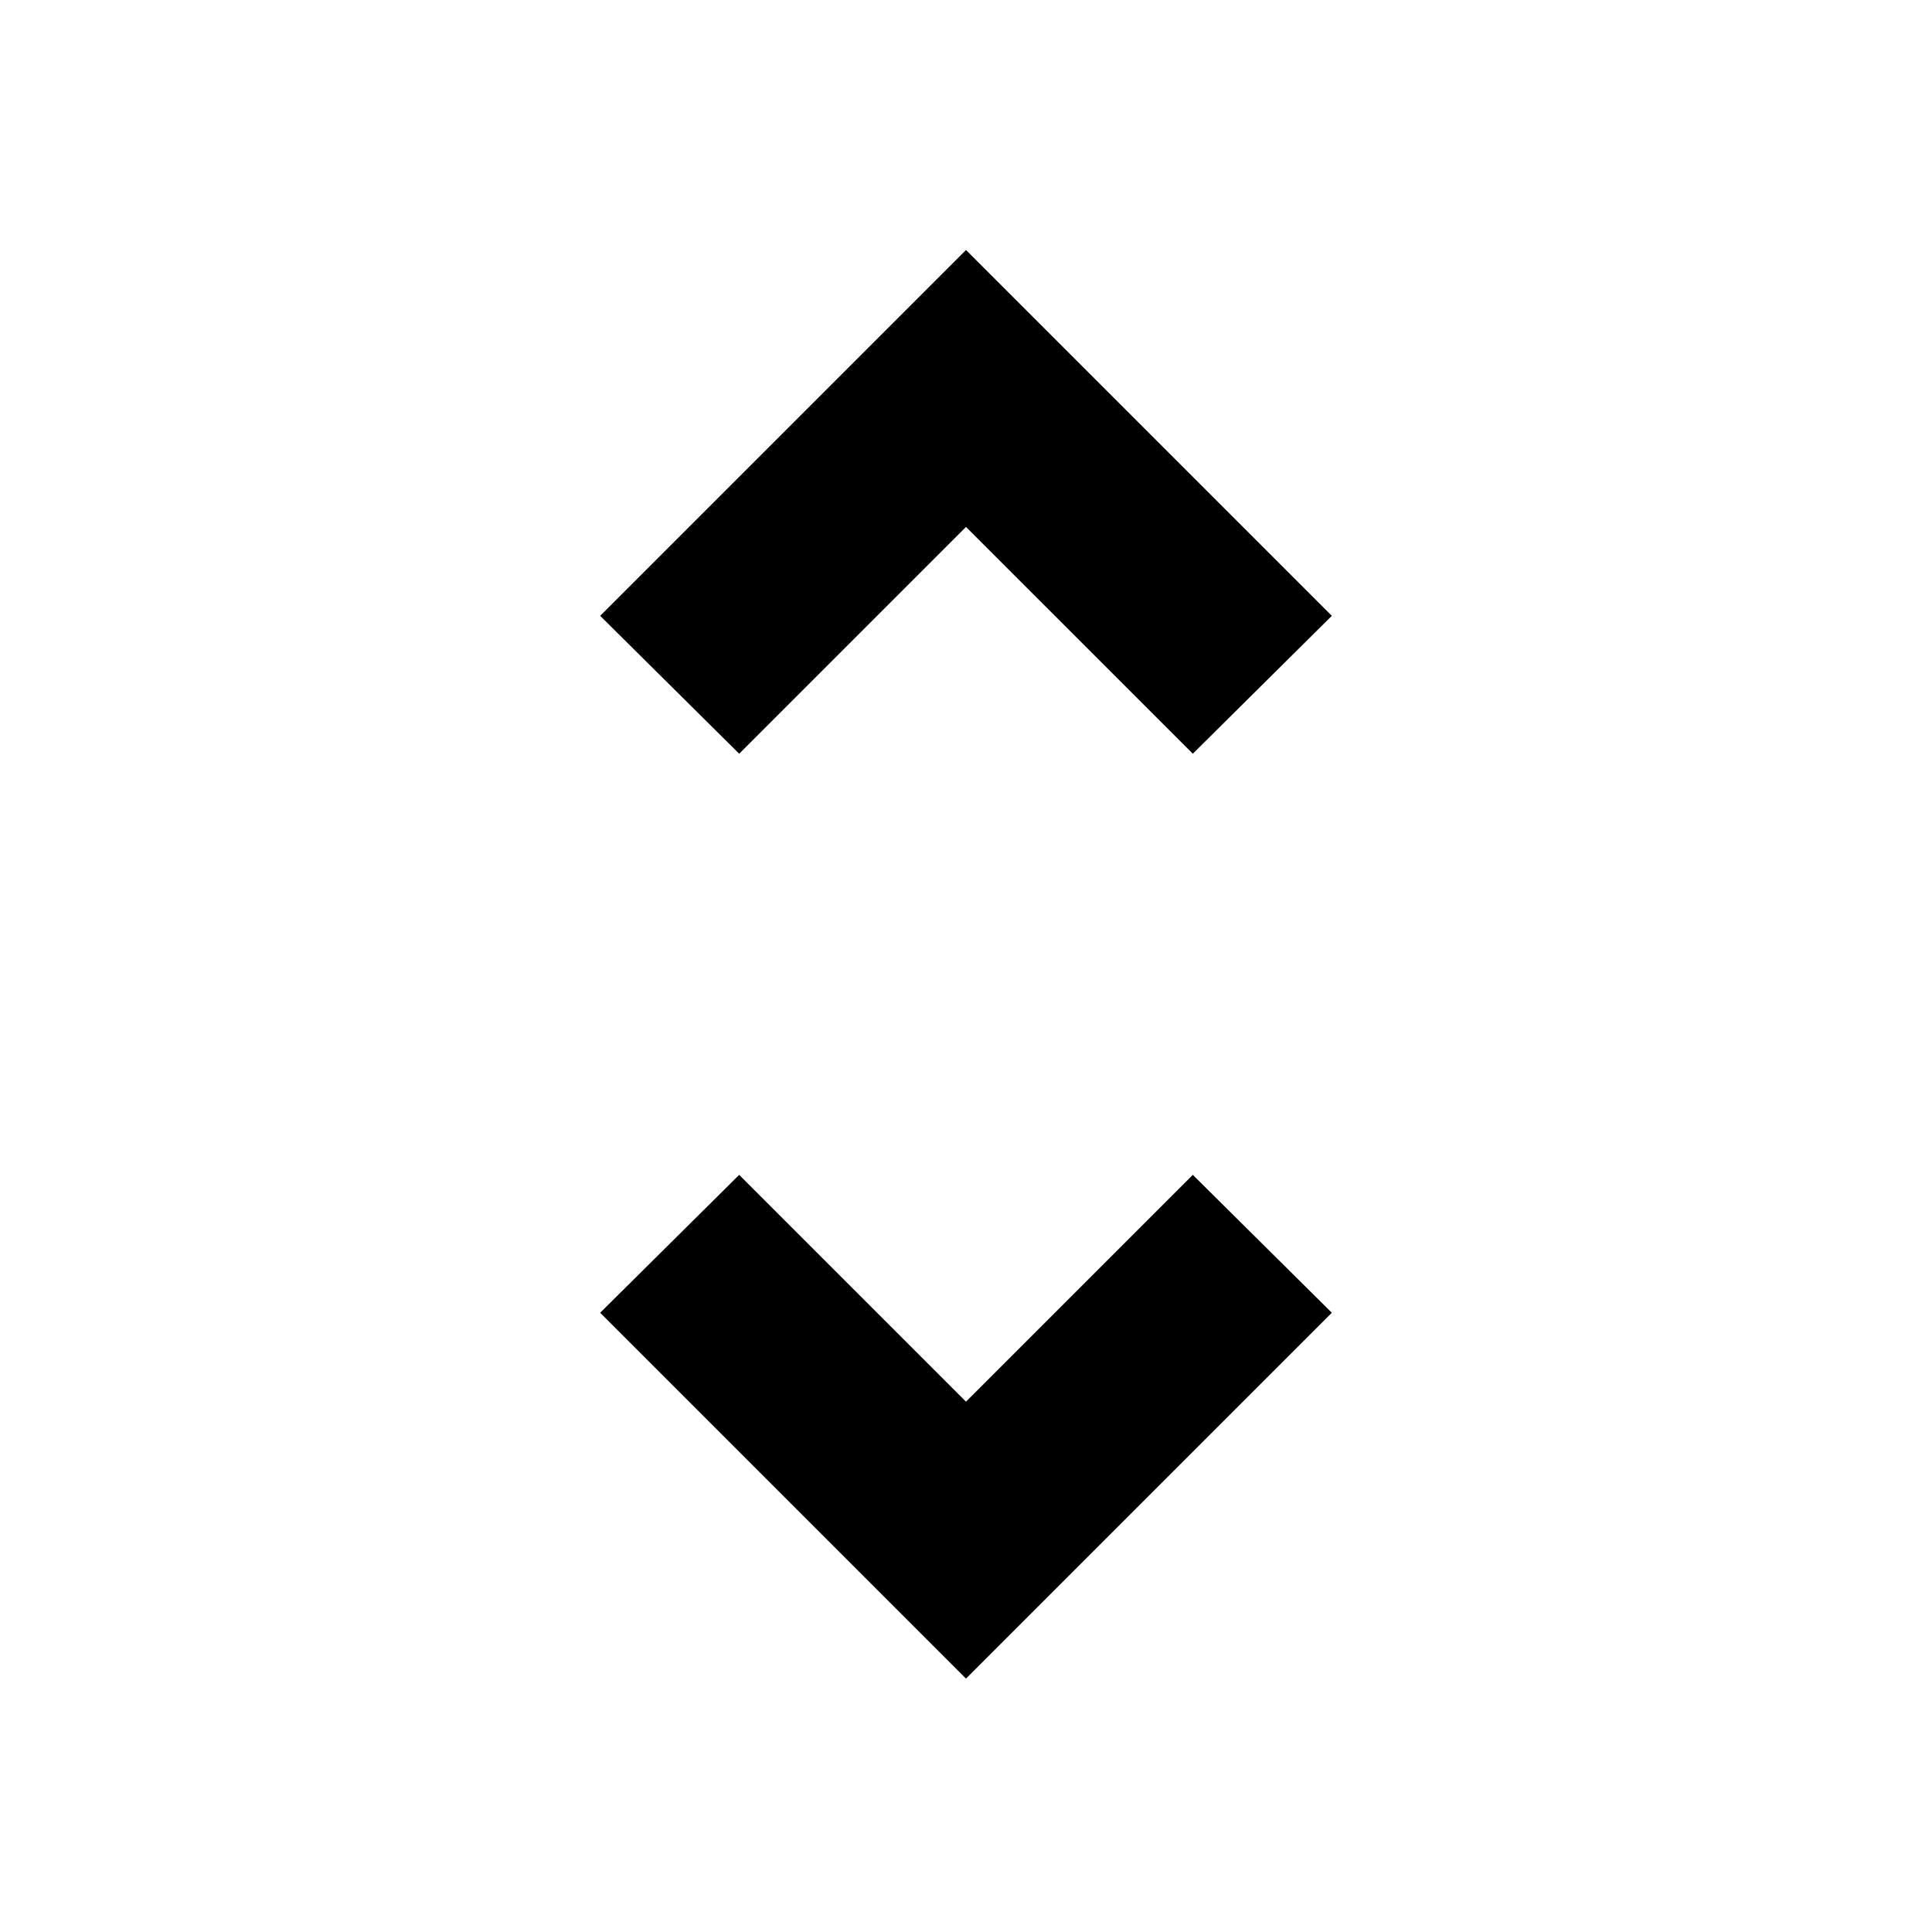 <svg xmlns="http://www.w3.org/2000/svg" height="20" viewBox="0 -960 960 960" width="20"><path d="M480-125.91 298.22-307.7l69.08-68.52L480-263.52l112.7-112.7 69.08 68.52L480-125.91ZM367.3-585.48 298.22-654 480-835.78 661.78-654l-69.08 68.52L480-698.17 367.3-585.48Z"/></svg>